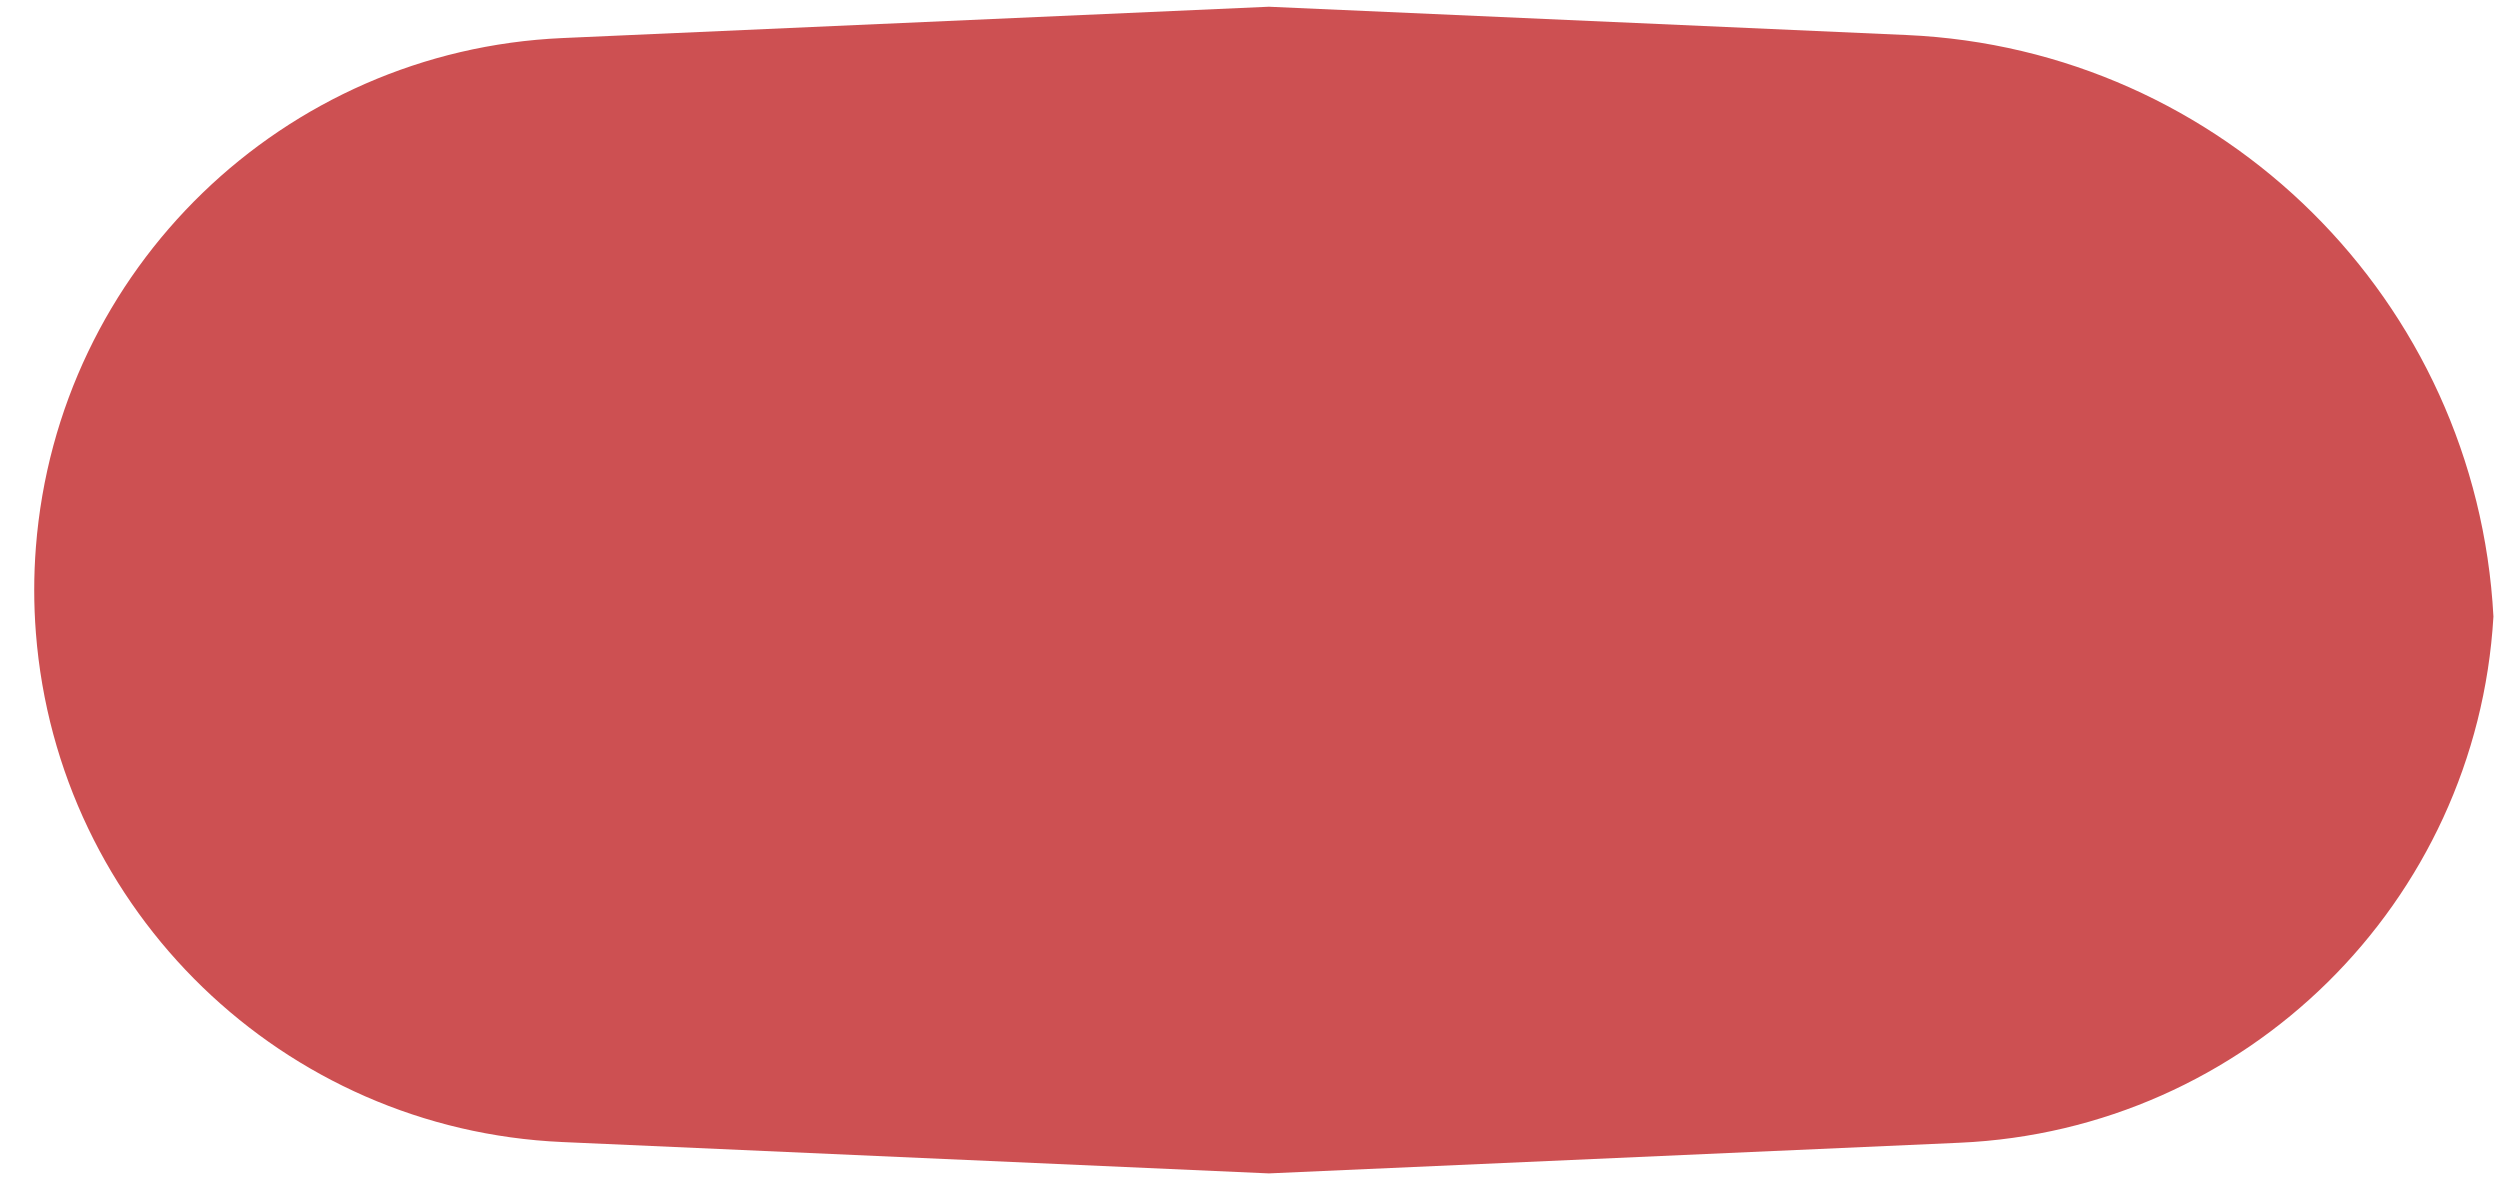 <svg width="75" height="36" viewBox="0 0 75 36" fill="none" xmlns="http://www.w3.org/2000/svg">
<path d="M1.077 16.411C1.729 8.064 8.503 1.514 16.867 1.142L38.067 0.202L57.204 1.051C66.685 1.472 74.299 9.02 74.803 18.497C74.299 27.084 67.384 33.901 58.791 34.282L38.067 35.202L16.867 34.261C8.503 33.89 1.729 27.339 1.077 18.992C1.01 18.133 1.01 17.27 1.077 16.411Z" fill="#CD5052"/>
</svg>

